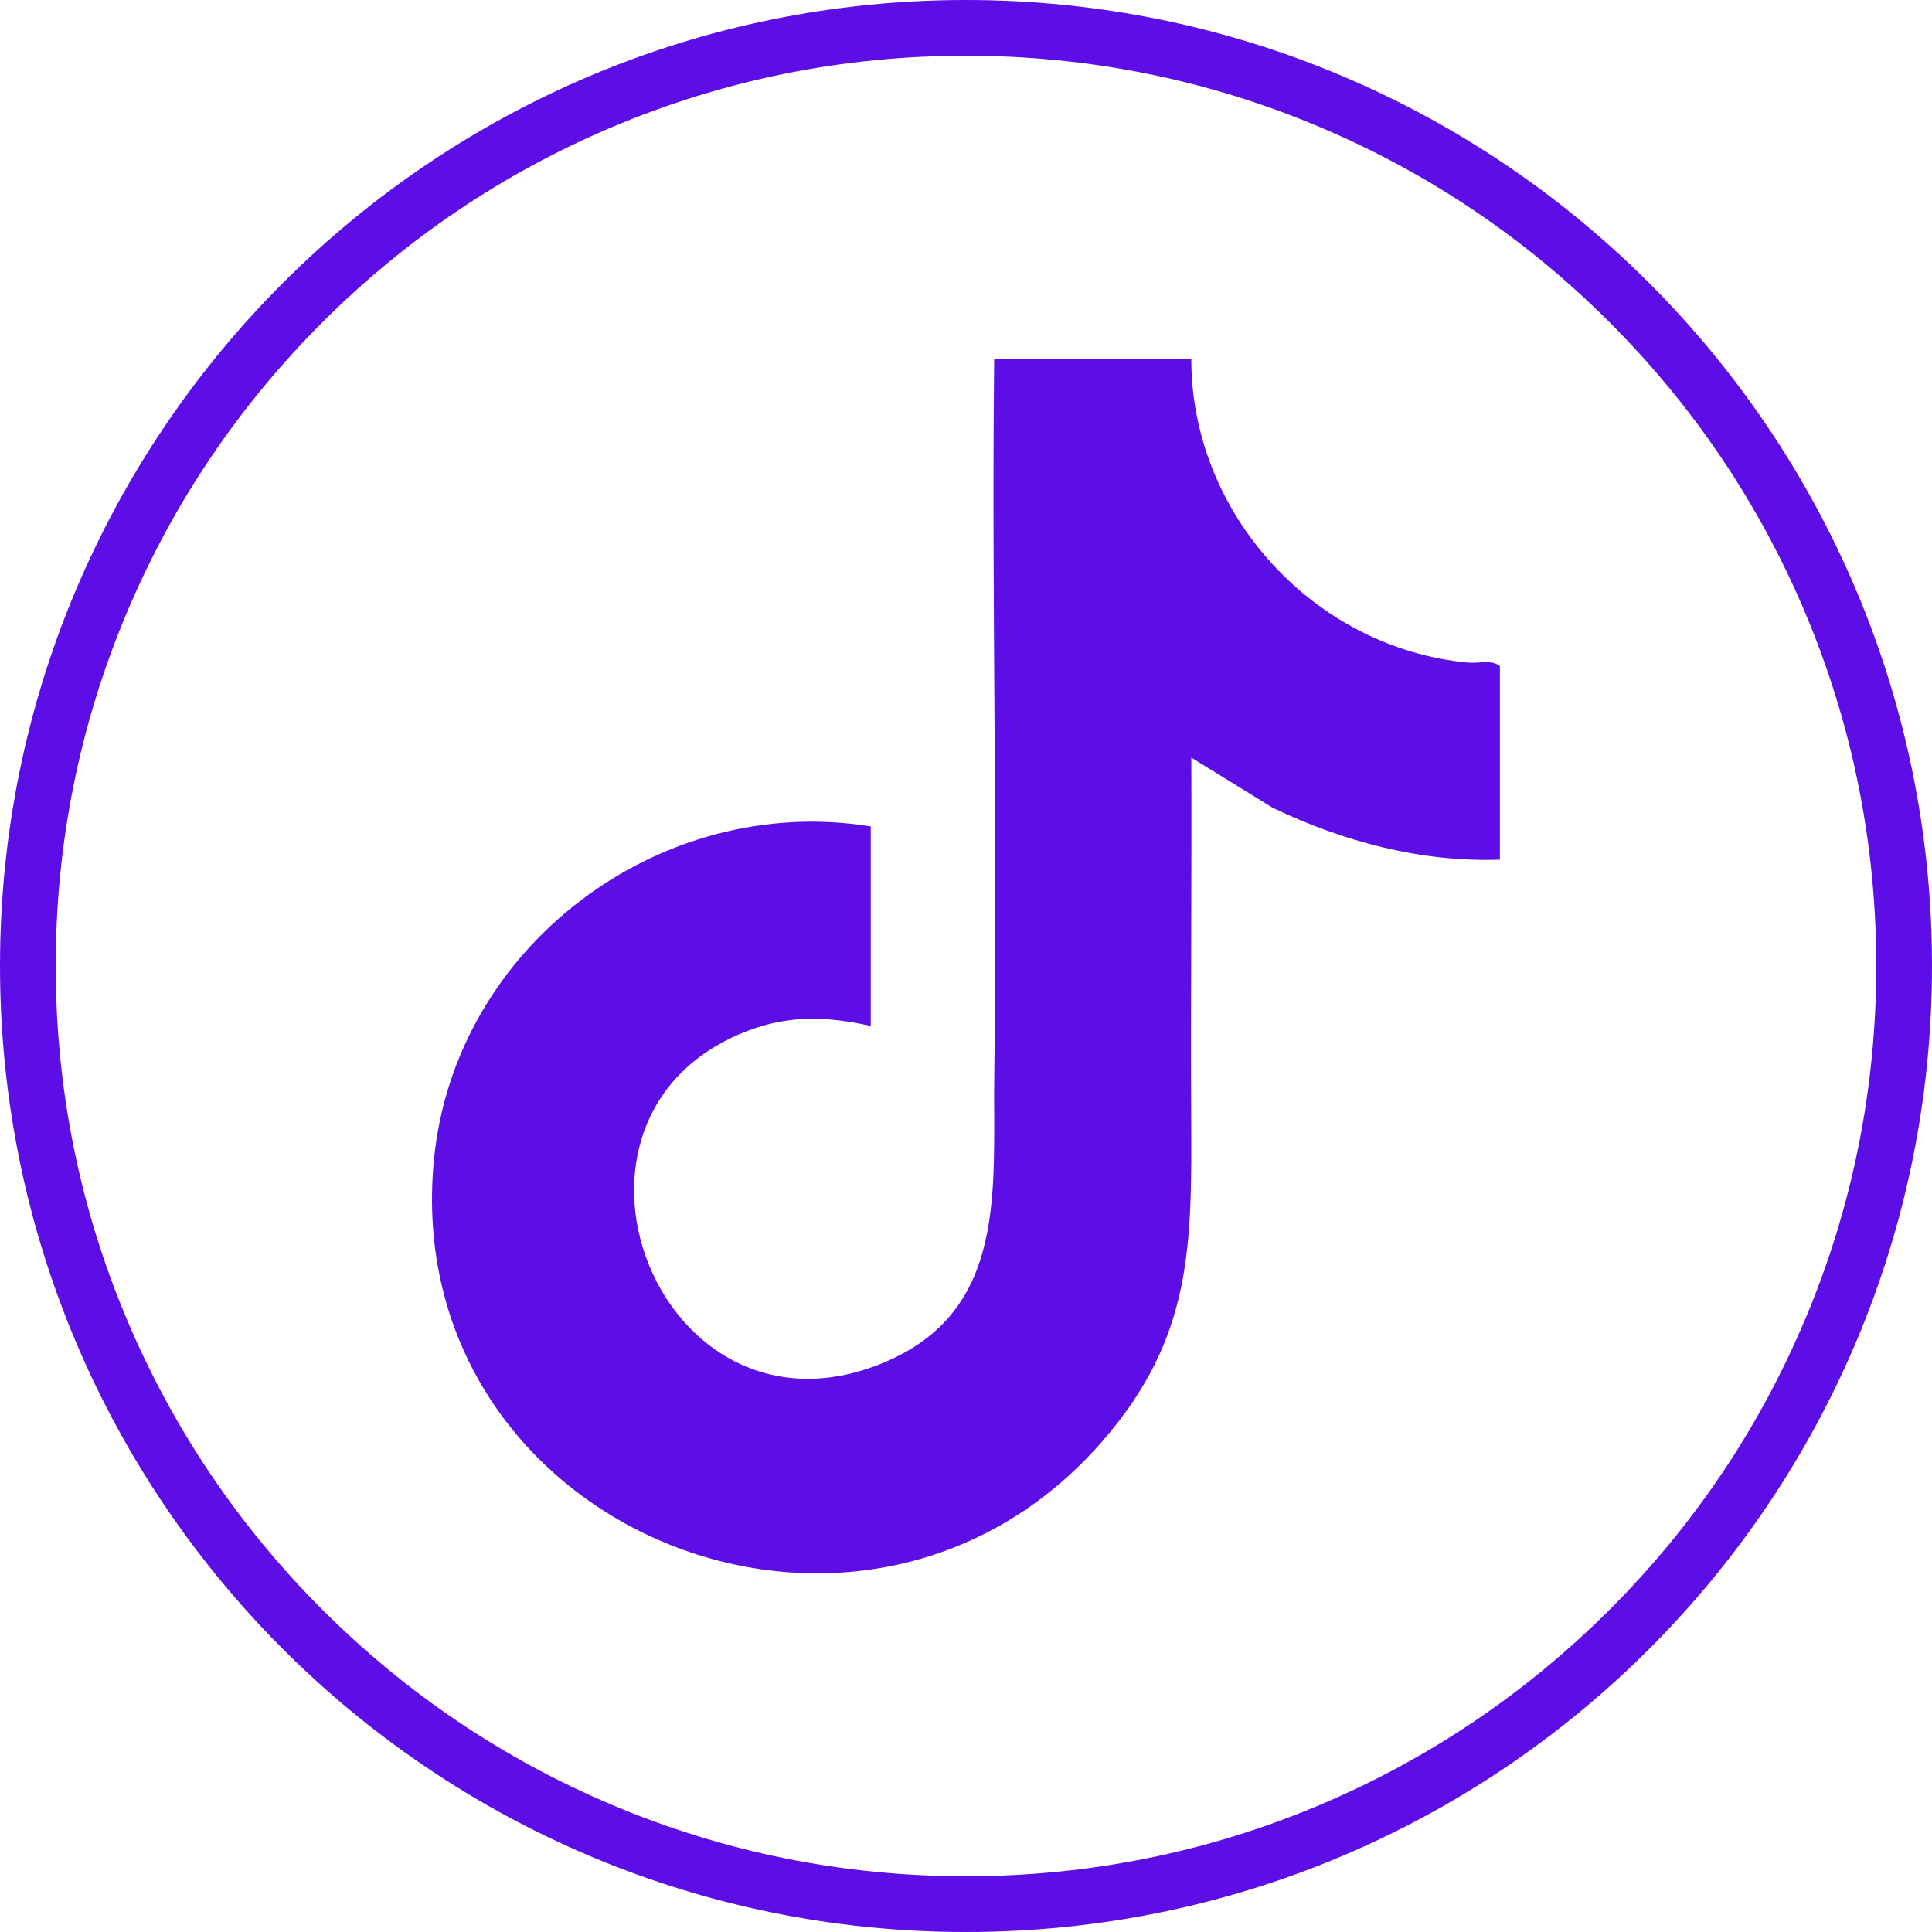 <?xml version="1.0" encoding="UTF-8"?>
<svg id="Layer_1" xmlns="http://www.w3.org/2000/svg" version="1.1" viewBox="0 0 416 416">
  <!-- Generator: Adobe Illustrator 29.0.0, SVG Export Plug-In . SVG Version: 2.1.0 Build 186)  -->
  <defs>
    <style>
      .st0 {
        fill: #5d0de6;
      }
    </style>
  </defs>
  <path class="st0" d="M208,12c26.46,0,52.13,5.18,76.29,15.4,23.34,9.87,44.3,24,62.3,42.01,18,18,32.14,38.97,42.01,62.3,10.22,24.16,15.4,49.82,15.4,76.29s-5.18,52.13-15.4,76.29c-9.87,23.34-24,44.3-42.01,62.3-18,18-38.97,32.14-62.3,42.01-24.16,10.22-49.82,15.4-76.29,15.4s-52.13-5.18-76.29-15.4c-23.34-9.87-44.3-24-62.3-42.01-18-18-32.14-38.97-42.01-62.3-10.22-24.16-15.4-49.82-15.4-76.29s5.18-52.13,15.4-76.29c9.87-23.34,24-44.3,42.01-62.3,18-18,38.97-32.14,62.3-42.01,24.16-10.22,49.82-15.4,76.29-15.4M208,0C93.12,0,0,93.12,0,208s93.12,208,208,208,208-93.12,208-208S322.88,0,208,0h0Z"/>
  <path class="st0" d="M256.51,77.24c-.07,33.31,26.37,62.32,59.56,65.43,2.25.21,5.2-.7,6.89.77v41.66c-16.98.59-33.72-3.88-48.91-11.16l-17.54-10.82c.11,25.47-.15,50.97-.03,76.45.13,28.2.54,48.22-19.14,70.79-52.1,59.74-151.51,18.44-143.91-60.58,4.42-45.99,48.63-79.19,94.06-71.83v42.94c-9.27-2-17.32-2.4-26.34,1.01-47.69,18.03-19.54,91.31,28.73,71.67,27.35-11.13,23.87-37.64,24.21-62.18.72-51.36-.59-102.79-.02-154.15h42.43Z"/>
</svg>